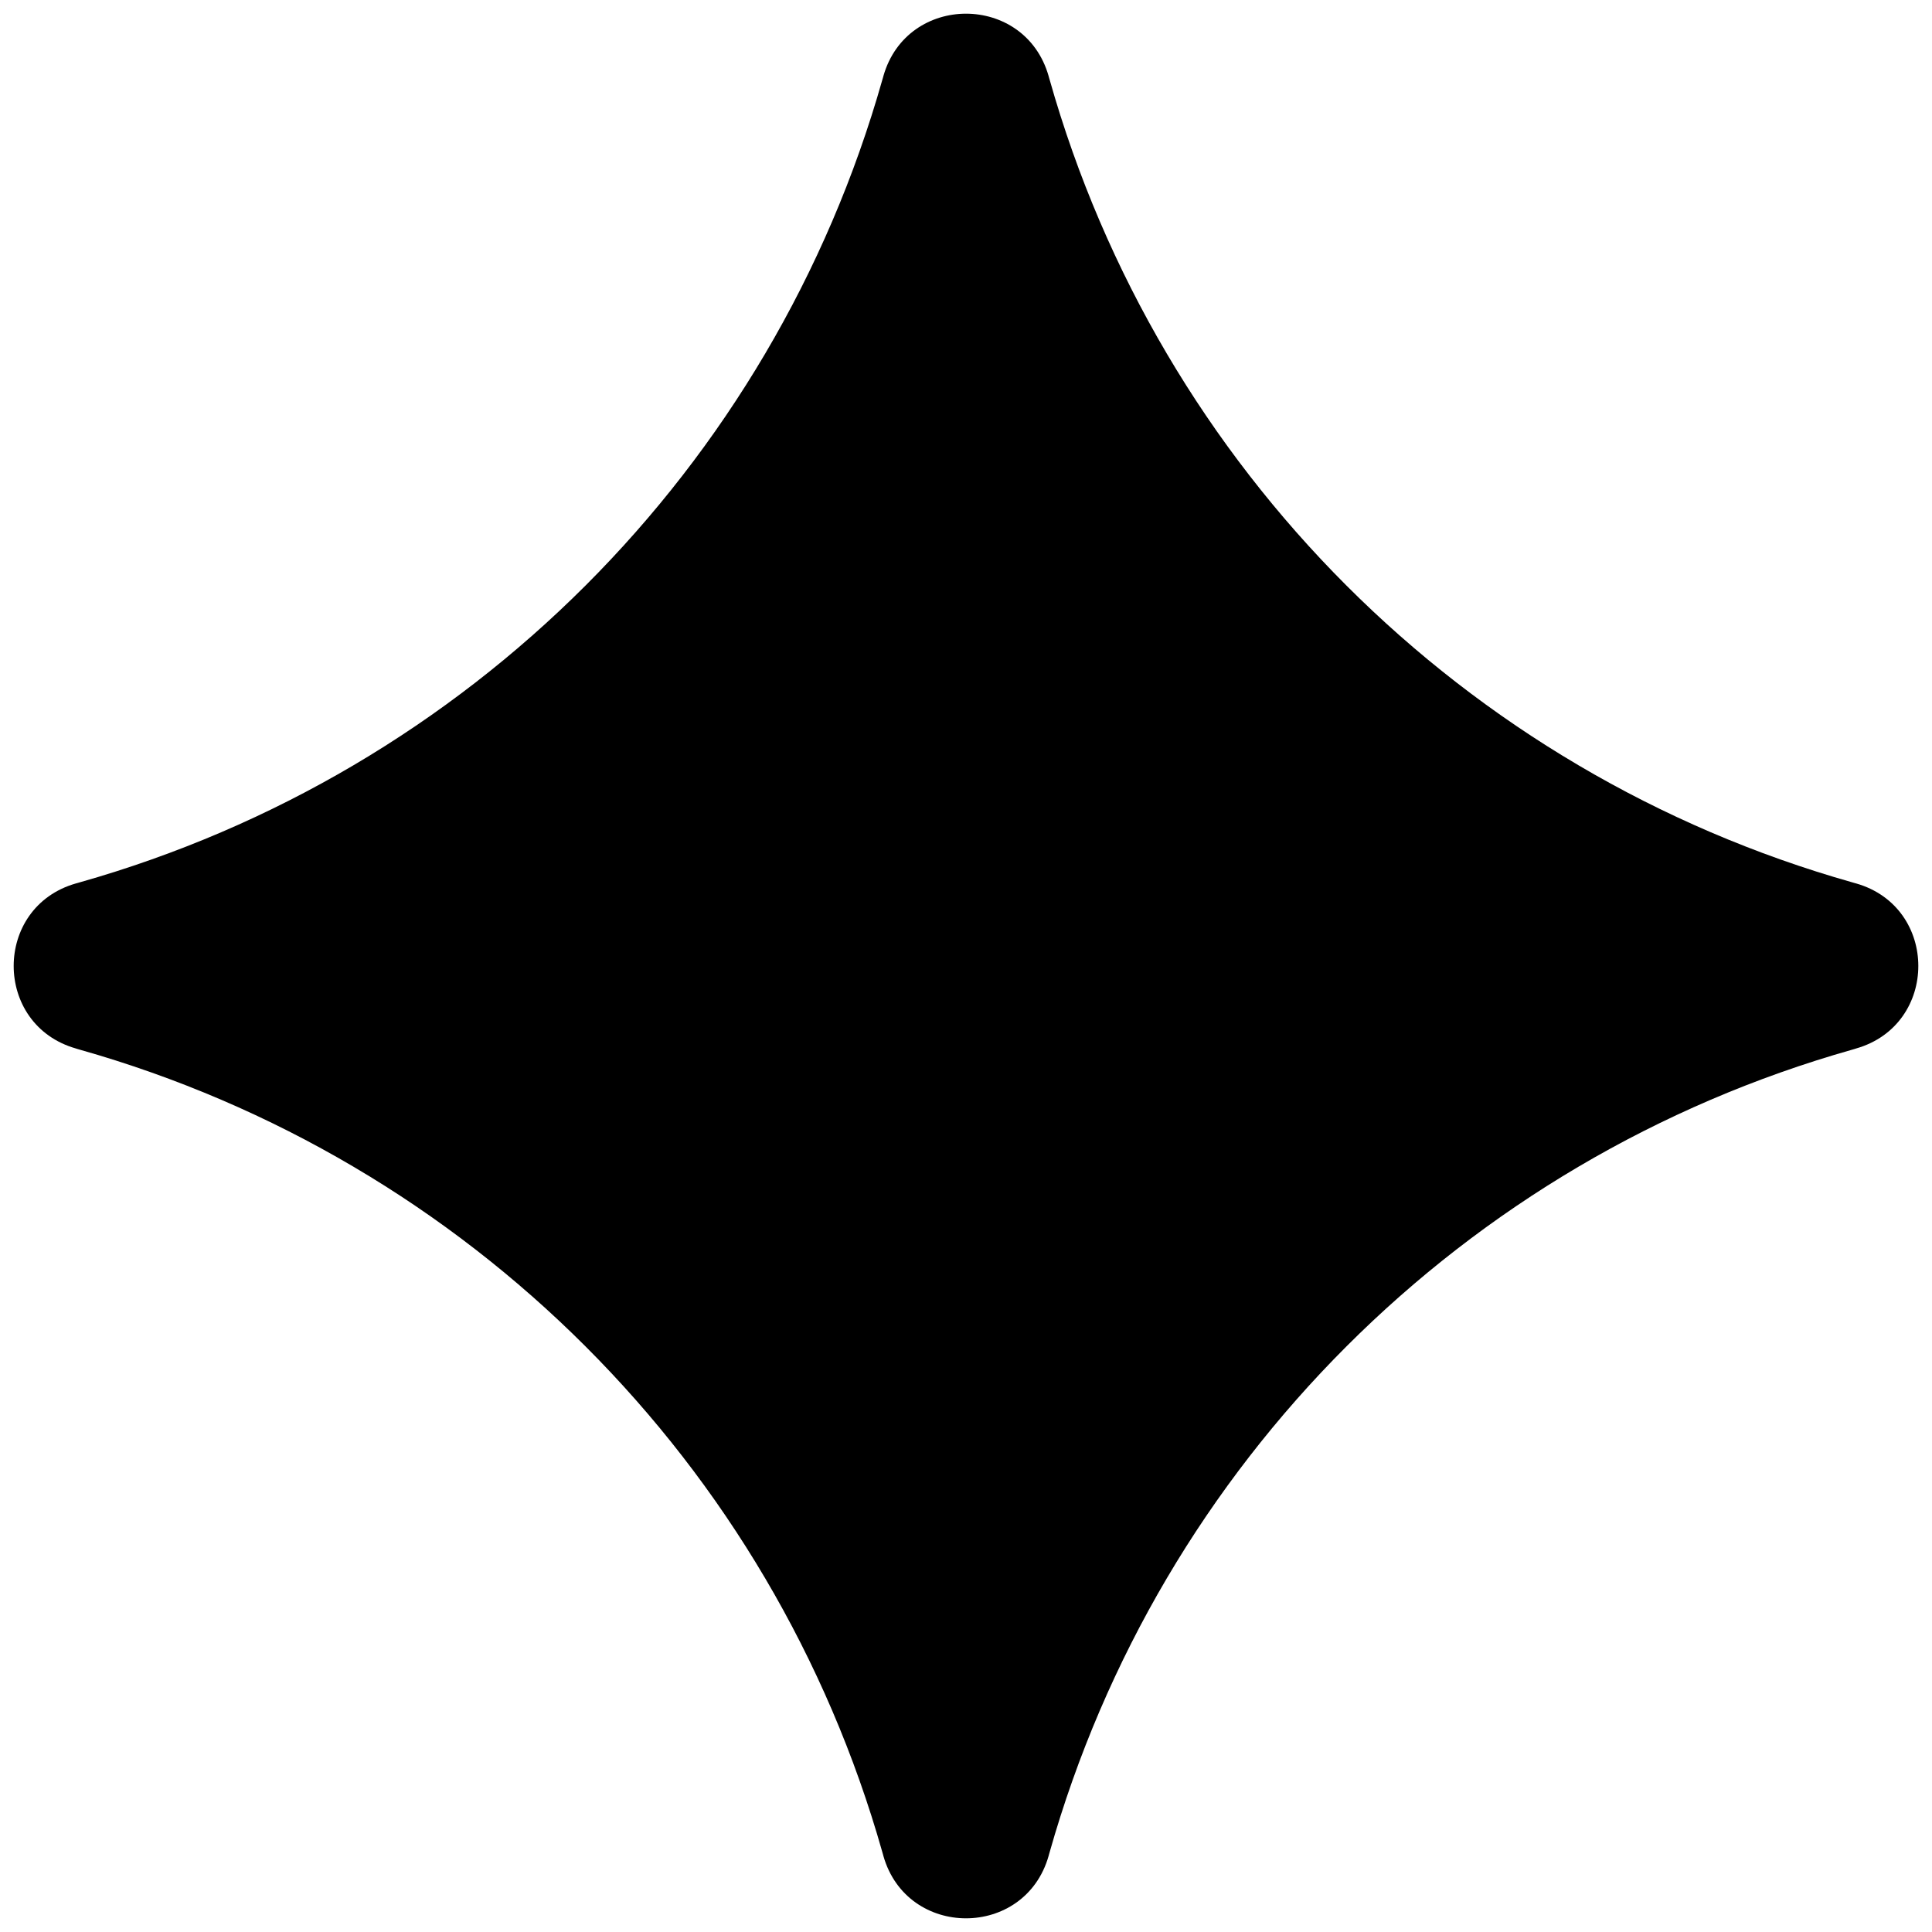 <svg width="24" height="24" viewBox="0 0 24 24" fill="none" xmlns="http://www.w3.org/2000/svg"><path d="M10.971 0.956C10.973 0.949 10.974 0.946 10.974 0.944C11.269 -0.088 12.731 -0.088 13.026 0.944C13.026 0.946 13.027 0.949 13.029 0.956C13.034 0.973 13.036 0.982 13.039 0.99C14.406 5.819 18.18 9.594 23.01 10.961C23.018 10.963 23.027 10.966 23.044 10.971C23.051 10.973 23.054 10.974 23.056 10.974C24.088 11.268 24.088 12.731 23.056 13.025C23.054 13.026 23.051 13.027 23.044 13.029C23.027 13.034 23.018 13.036 23.01 13.039C18.18 14.406 14.406 18.18 13.039 23.009C13.036 23.018 13.034 23.026 13.029 23.044C13.027 23.051 13.026 23.054 13.026 23.056C12.731 24.088 11.269 24.088 10.974 23.056C10.974 23.054 10.973 23.051 10.971 23.044C10.966 23.026 10.964 23.018 10.961 23.009C9.594 18.18 5.819 14.406 0.99 13.039C0.982 13.036 0.973 13.034 0.956 13.029C0.949 13.027 0.946 13.026 0.944 13.025C-0.088 12.731 -0.088 11.268 0.944 10.974C0.946 10.974 0.949 10.973 0.956 10.971C0.973 10.966 0.982 10.963 0.99 10.961C5.819 9.594 9.594 5.819 10.961 0.99C10.964 0.982 10.966 0.973 10.971 0.956Z" fill="currentColor"/></svg>